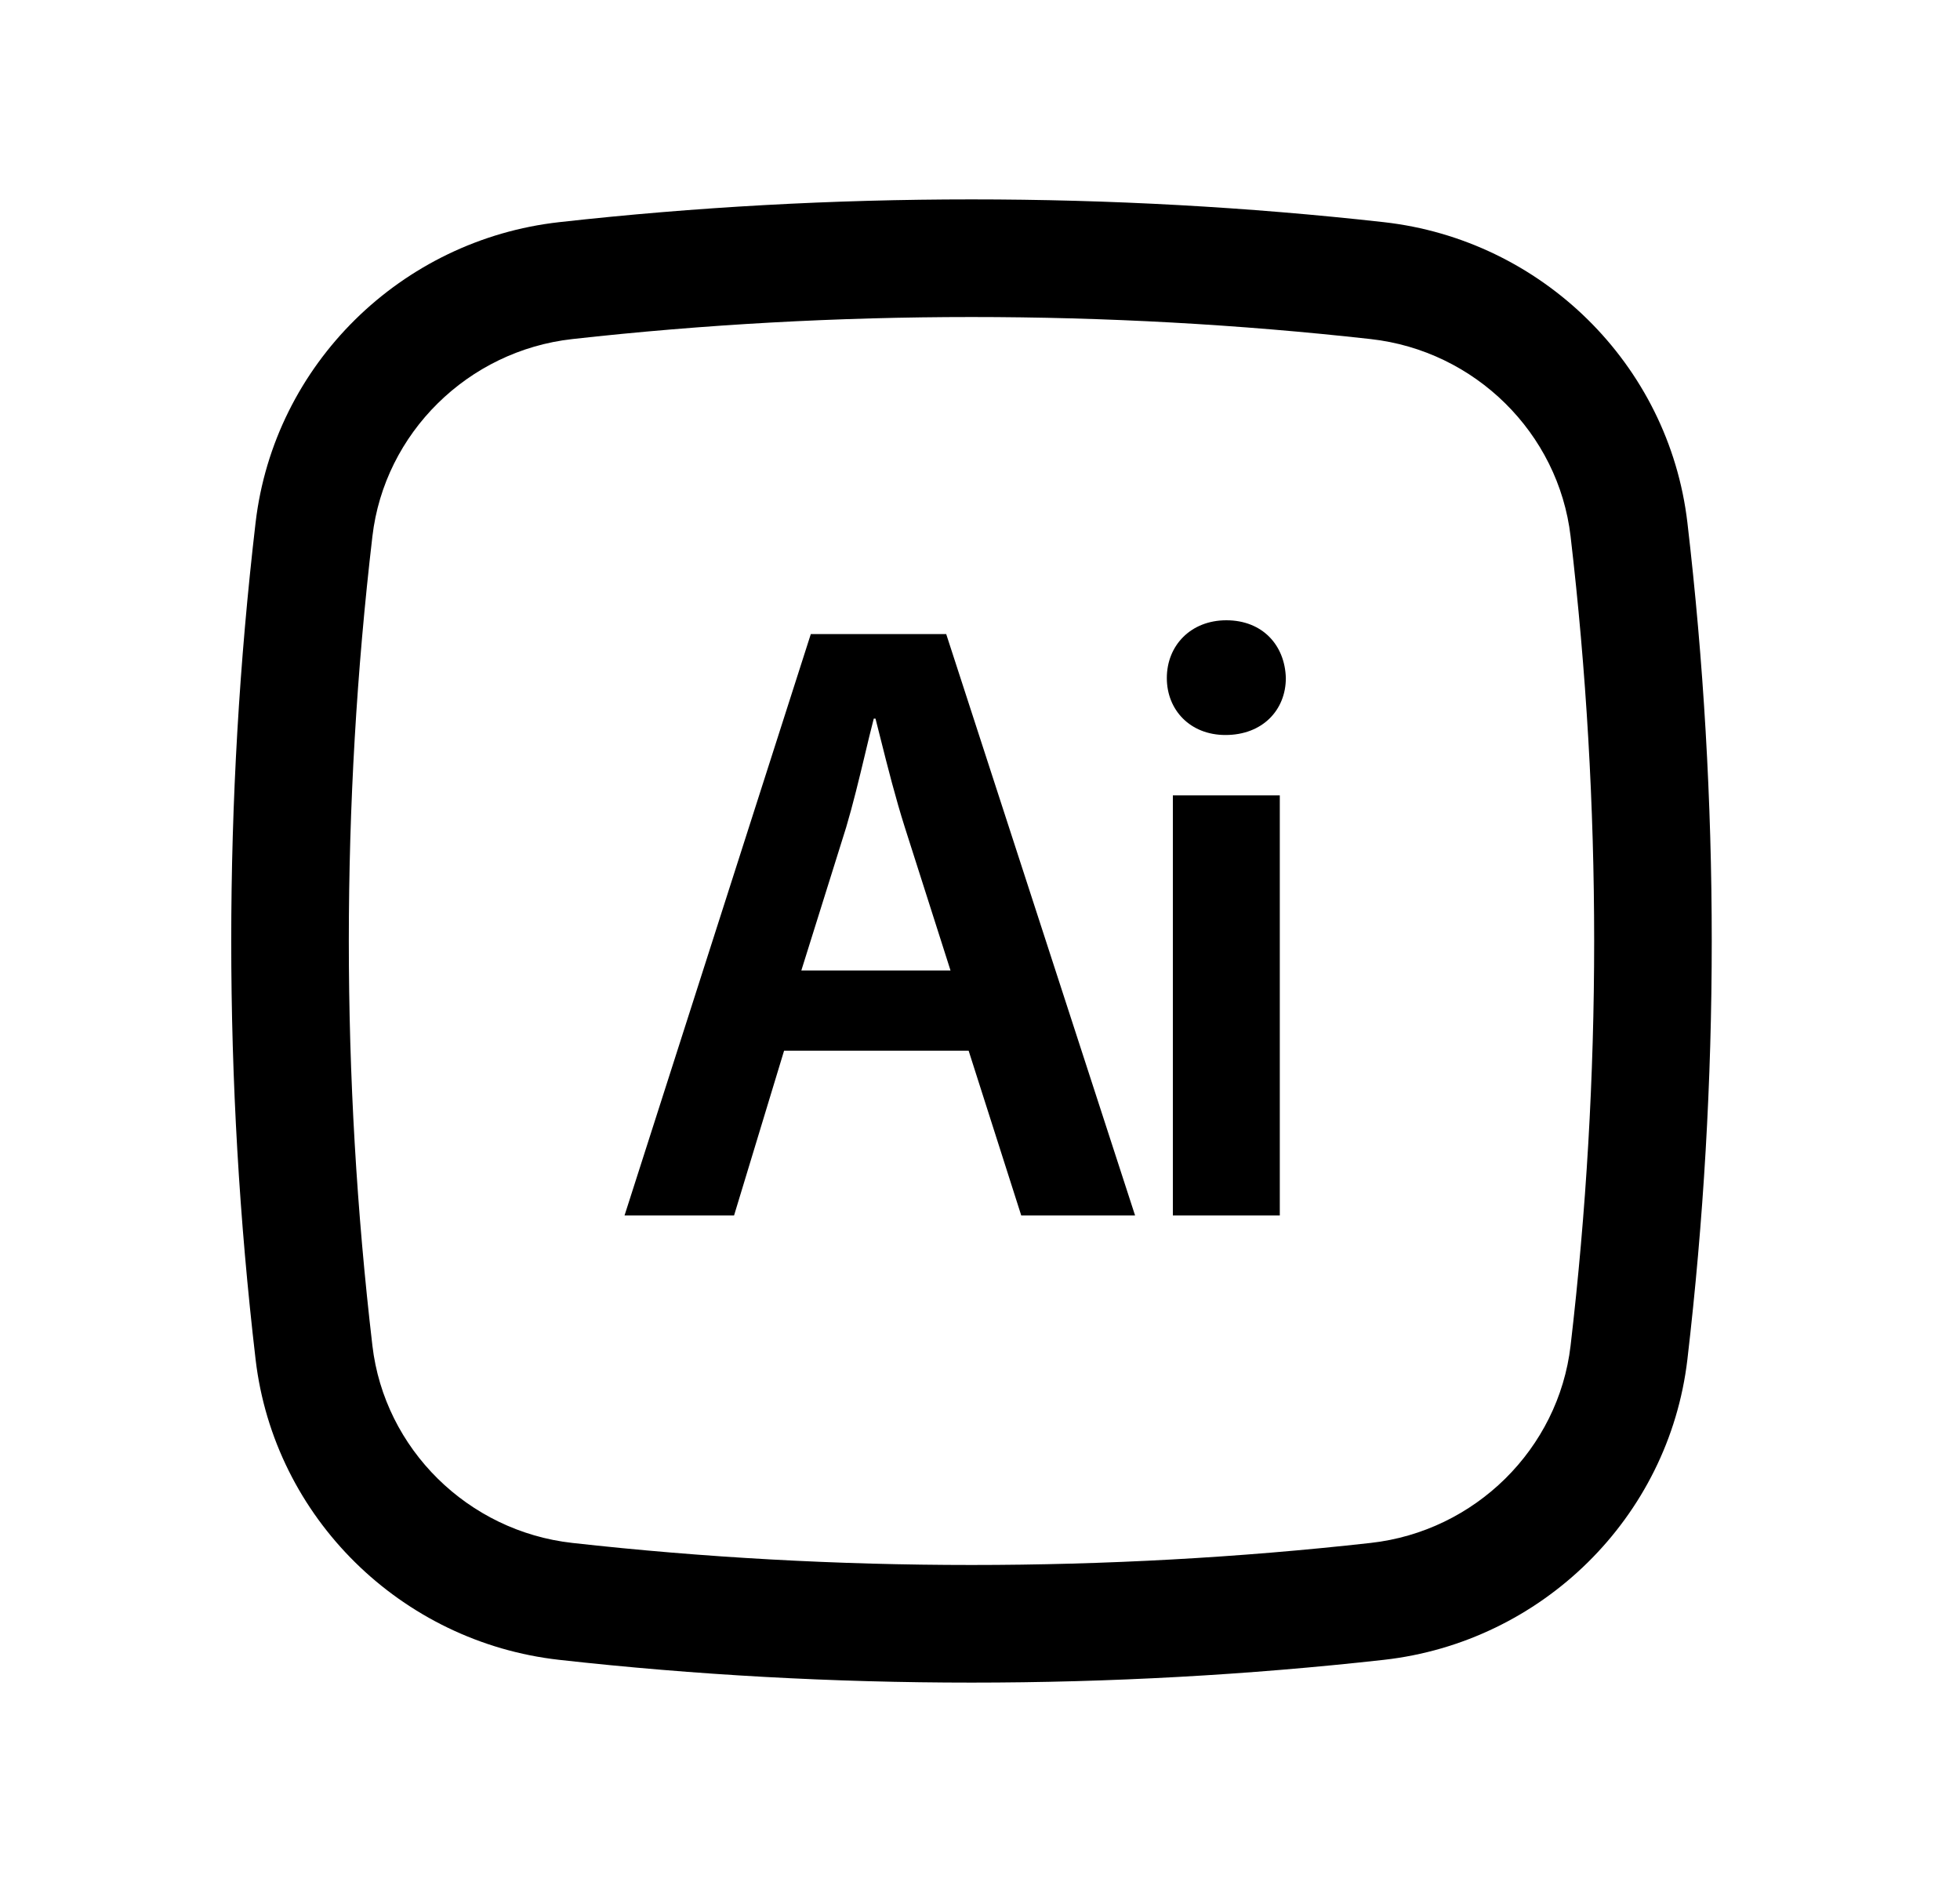 <svg width="25" height="24" viewBox="0 0 25 24" fill="none" xmlns="http://www.w3.org/2000/svg">
<path d="M16.324 10.143V15.5H14.96V10.143H16.324Z" fill="black"/>
<path d="M14.883 8.647C14.883 8.229 15.191 7.91 15.642 7.91C16.104 7.91 16.39 8.229 16.401 8.647C16.401 9.054 16.104 9.373 15.631 9.373C15.18 9.373 14.883 9.054 14.883 8.647Z" fill="black"/>
<path fill-rule="evenodd" clip-rule="evenodd" d="M13.026 15.5L12.355 13.399H10.001L9.363 15.5H7.966L10.342 8.086H12.069L14.478 15.5H13.026ZM10.793 10.55L10.221 12.376H12.124L11.541 10.55C11.425 10.185 11.323 9.784 11.231 9.417C11.209 9.33 11.188 9.246 11.167 9.164H11.145C11.107 9.311 11.069 9.468 11.031 9.629C10.957 9.938 10.879 10.261 10.793 10.55Z" fill="black"/>
<path fill-rule="evenodd" clip-rule="evenodd" d="M17.65 2.833C14.183 2.446 10.6 2.446 7.133 2.833C5.121 3.058 3.497 4.643 3.26 6.665C2.846 10.21 2.846 13.79 3.26 17.335C3.497 19.357 5.121 20.942 7.133 21.167C10.6 21.554 14.183 21.554 17.65 21.167C19.662 20.942 21.286 19.357 21.523 17.335C21.937 13.79 21.937 10.21 21.523 6.665C21.286 4.643 19.662 3.058 17.65 2.833ZM7.3 4.324C10.656 3.949 14.127 3.949 17.483 4.324C18.813 4.472 19.879 5.522 20.033 6.84C20.434 10.268 20.434 13.732 20.033 17.16C19.879 18.478 18.813 19.528 17.483 19.676C14.127 20.051 10.656 20.051 7.3 19.676C5.97 19.528 4.904 18.478 4.75 17.16C4.349 13.732 4.349 10.268 4.75 6.84C4.904 5.522 5.97 4.472 7.3 4.324Z" fill="black"/>
</svg>
